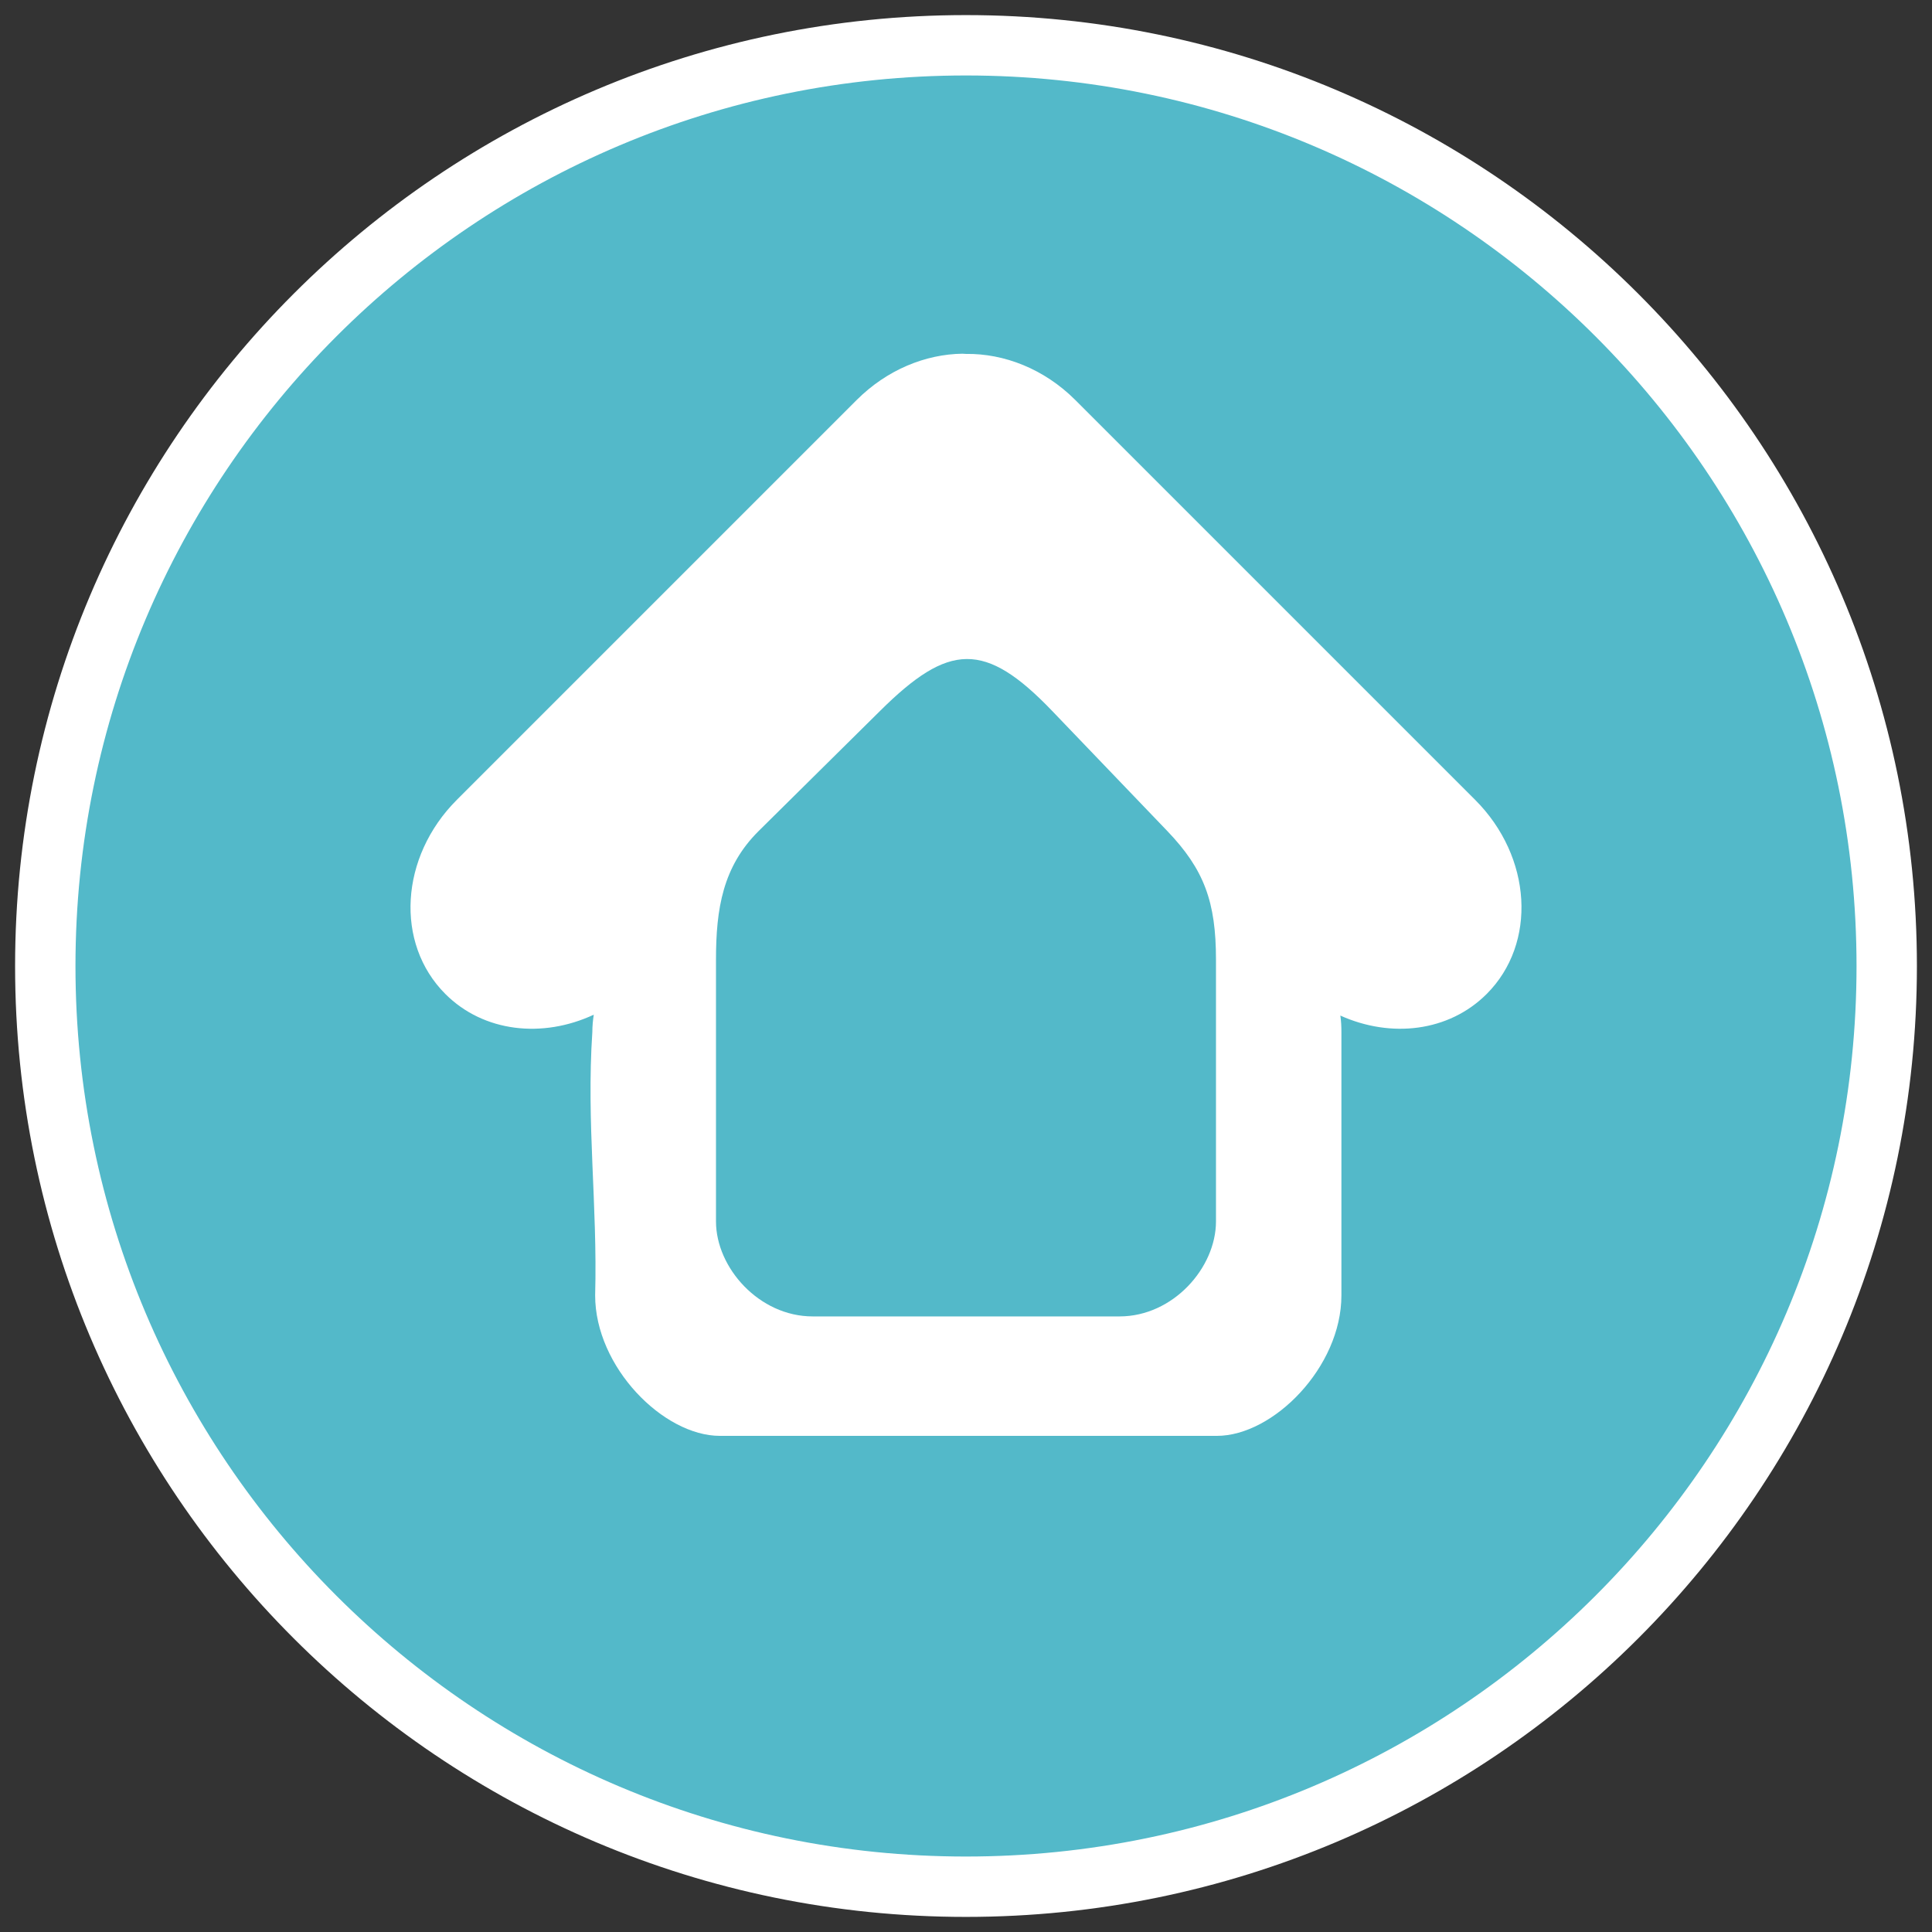 <svg xmlns:dc="http://purl.org/dc/elements/1.1/" xmlns:cc="http://creativecommons.org/ns#" xmlns:rdf="http://www.w3.org/1999/02/22-rdf-syntax-ns#" xmlns="http://www.w3.org/2000/svg" width="64" height="64" version="1.1" id="svg12"><rect width="100%" height="100%" fill="#333333" stroke="none"/><g id="g10"><path style="fill:#53b9c9;fill-opacity:1;stroke:#fff;stroke-width:2;stroke-linecap:round;stroke-miterlimit:4;stroke-dasharray:none;stroke-opacity:1" d="M31.997 1.5C15.161 1.5 1.5 15.168 1.5 32.003 1.5 48.839 15.161 62.5 31.997 62.5S62.5 48.84 62.5 32.003 48.832 1.5 31.997 1.5z" id="path6"/><path d="M31.888 11.718c.038 0 .075.006.112.006 1.265-.017 2.59.496 3.622 1.528l13.244 13.244c1.887 1.887 2.058 4.755.382 6.431-1.255 1.254-3.17 1.471-4.847.715.026.177.035.36.035.543v8.727c0 2.372-2.254 4.653-4.126 4.653H23.848c-1.872 0-4.133-2.281-4.133-4.653.081-3.004-.294-5.704-.093-8.727 0-.194.019-.386.047-.572-1.693.79-3.647.584-4.916-.686-1.678-1.677-1.506-4.545.38-6.431l13.244-13.244c1.003-1.003 2.28-1.52 3.511-1.535zm.135 10.113c-.86.007-1.726.585-2.867 1.716l-4.022 3.979c-1.191 1.18-1.416 2.577-1.416 4.266v8.668c0 1.536 1.43 3.148 3.203 3.148h10.165c1.772 0 3.195-1.61 3.195-3.148v-8.668c0-1.917-.391-2.989-1.615-4.266l-3.816-3.98c-1.11-1.157-1.967-1.722-2.827-1.715z" style="display:inline;fill:#fff;fill-opacity:1;stroke:none;stroke-width:2;stroke-linecap:round;stroke-miterlimit:4;stroke-dasharray:none" id="path8"/></g></svg>